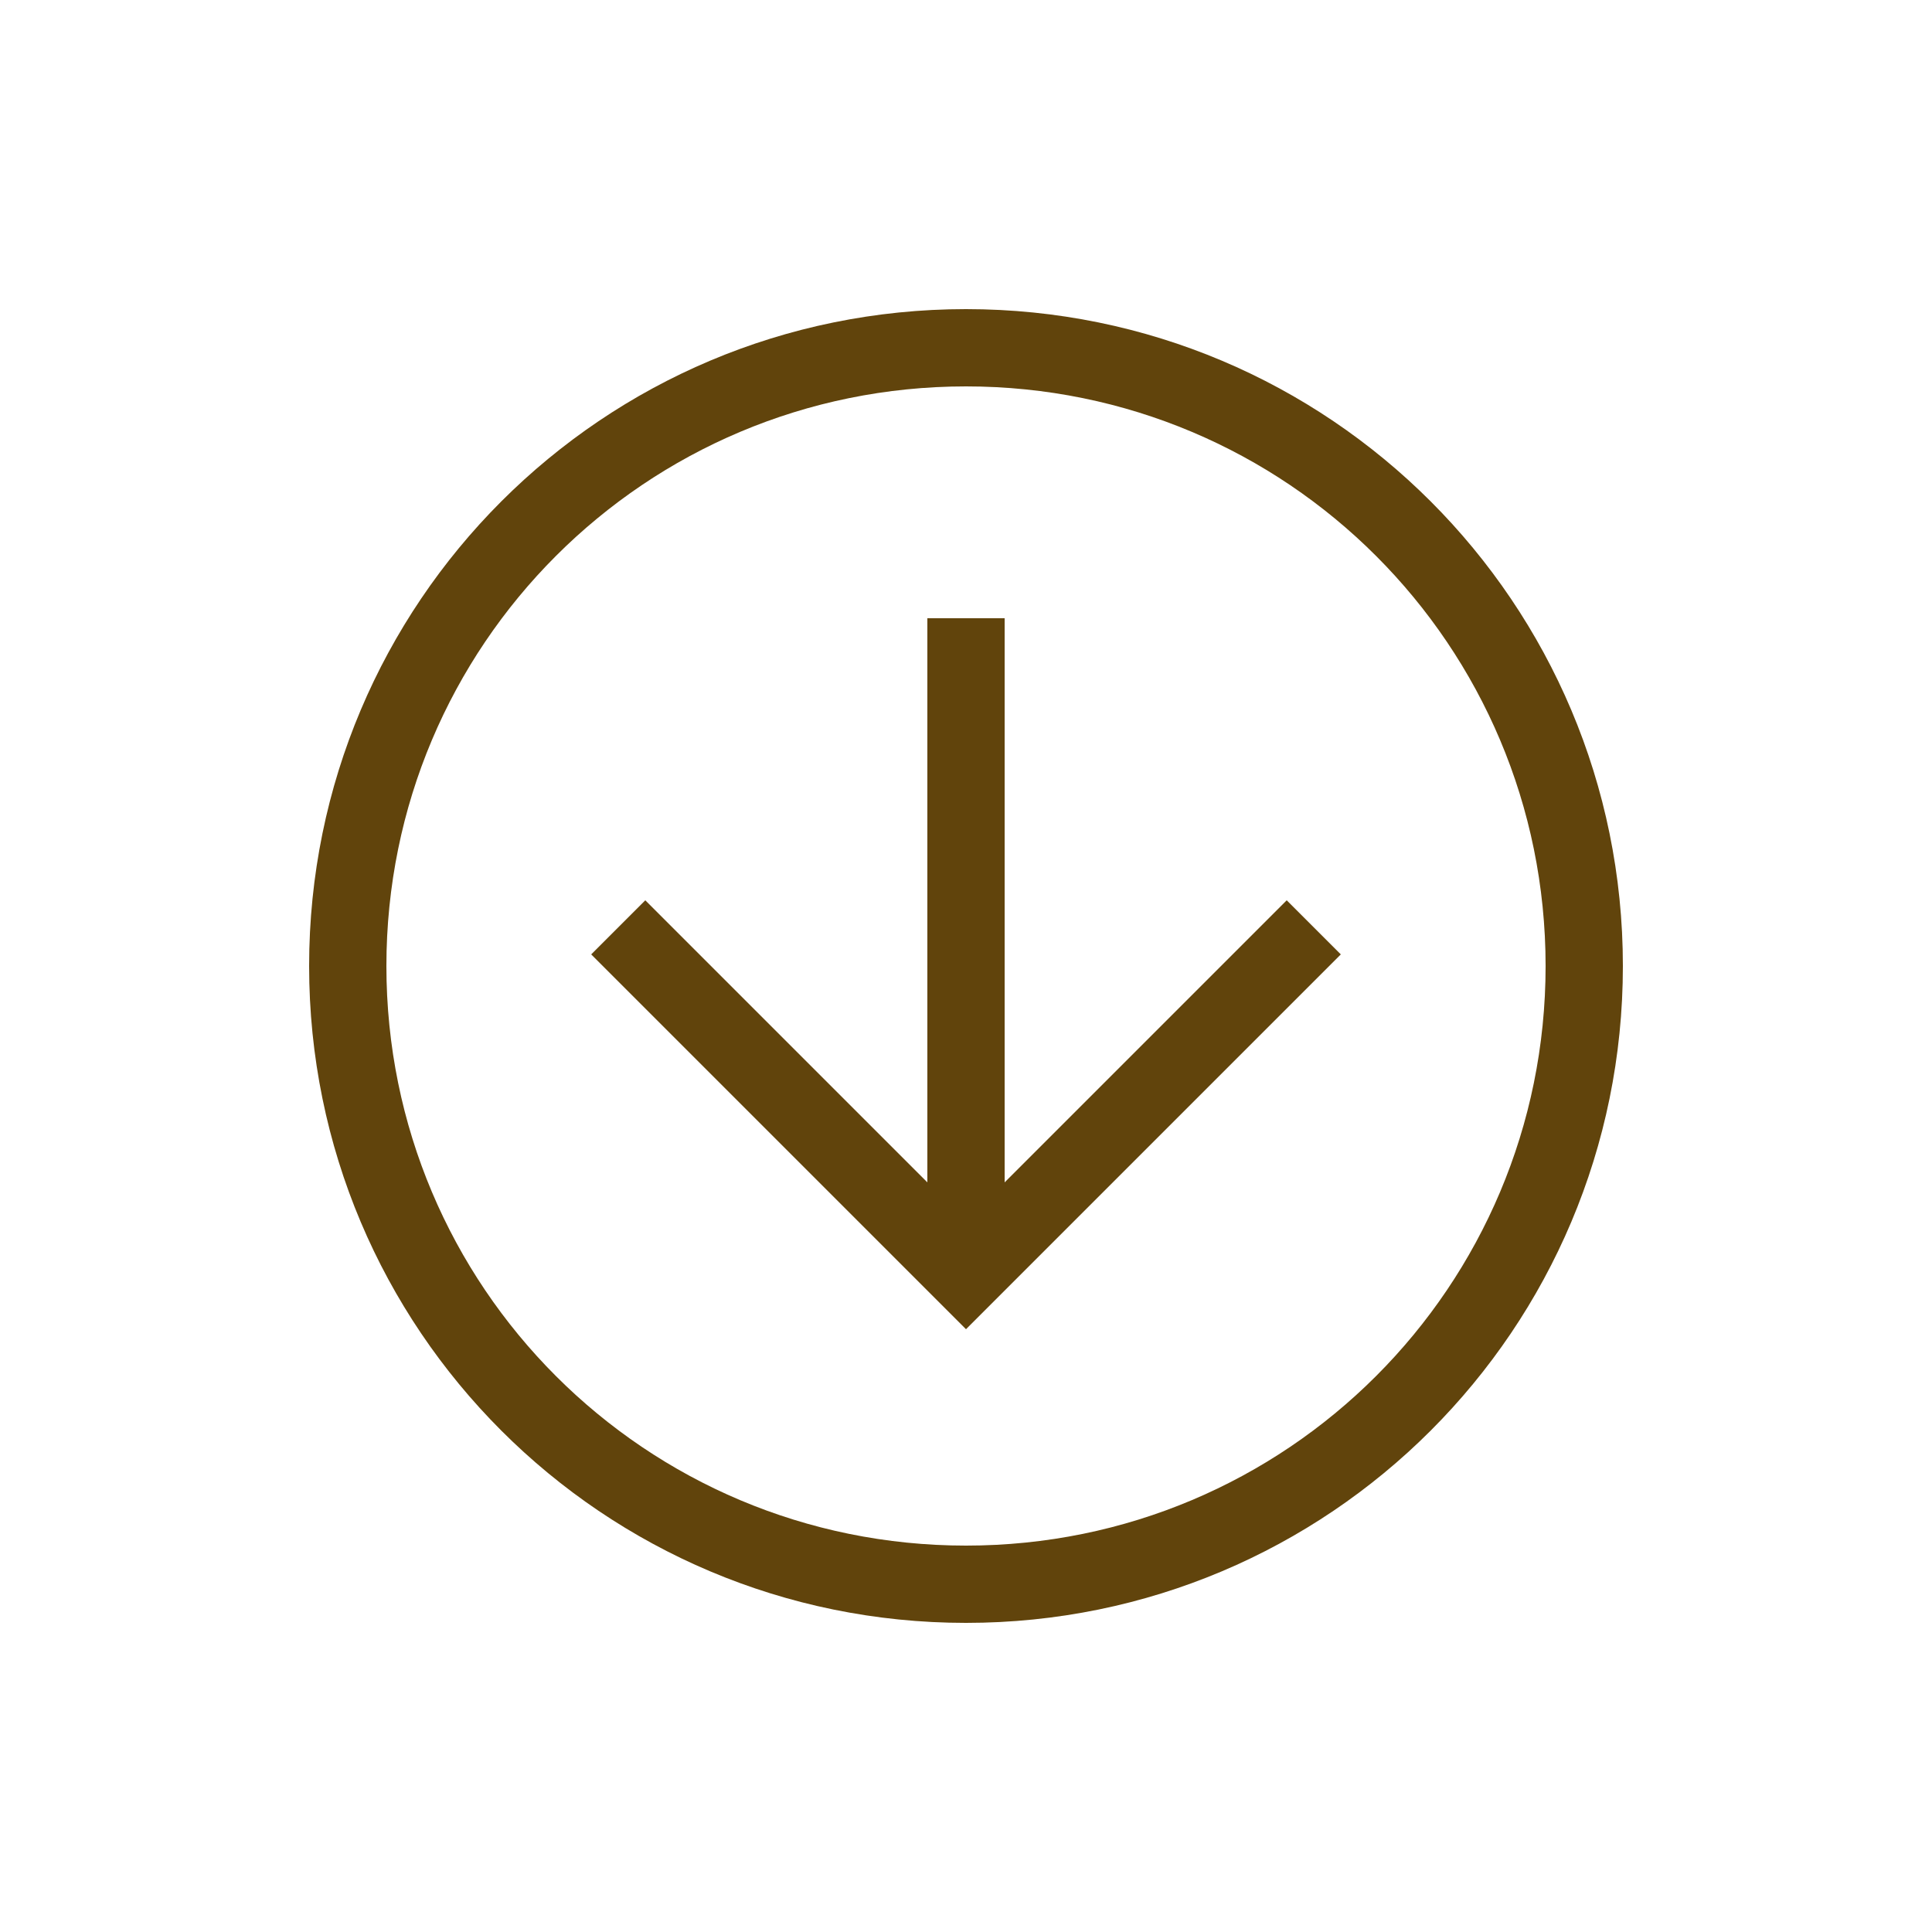 <svg width="70" height="70" viewBox="0 0 70 70" fill="none" xmlns="http://www.w3.org/2000/svg">
<path d="M35 11.2C48.16 11.2 58.8 21.84 58.8 35C58.8 48.16 48.16 58.8 35 58.8C21.84 58.8 11.2 48.16 11.2 35C11.2 21.84 21.84 11.2 35 11.2ZM35 56C46.62 56 56 46.62 56 35C56 23.38 46.62 14 35 14C23.38 14 14 23.38 14 35C14 46.62 23.38 56 35 56Z" fill="#61440C"/>
<path d="M23.38 32.62L35 44.24L46.62 32.62L48.58 34.58L35 48.16L21.42 34.58L23.38 32.62Z" fill="#61440C"/>
<path d="M36.4 46.2L33.6 46.2L33.6 22.4L36.4 22.4L36.4 46.2Z" fill="#61440C"/>
</svg>
